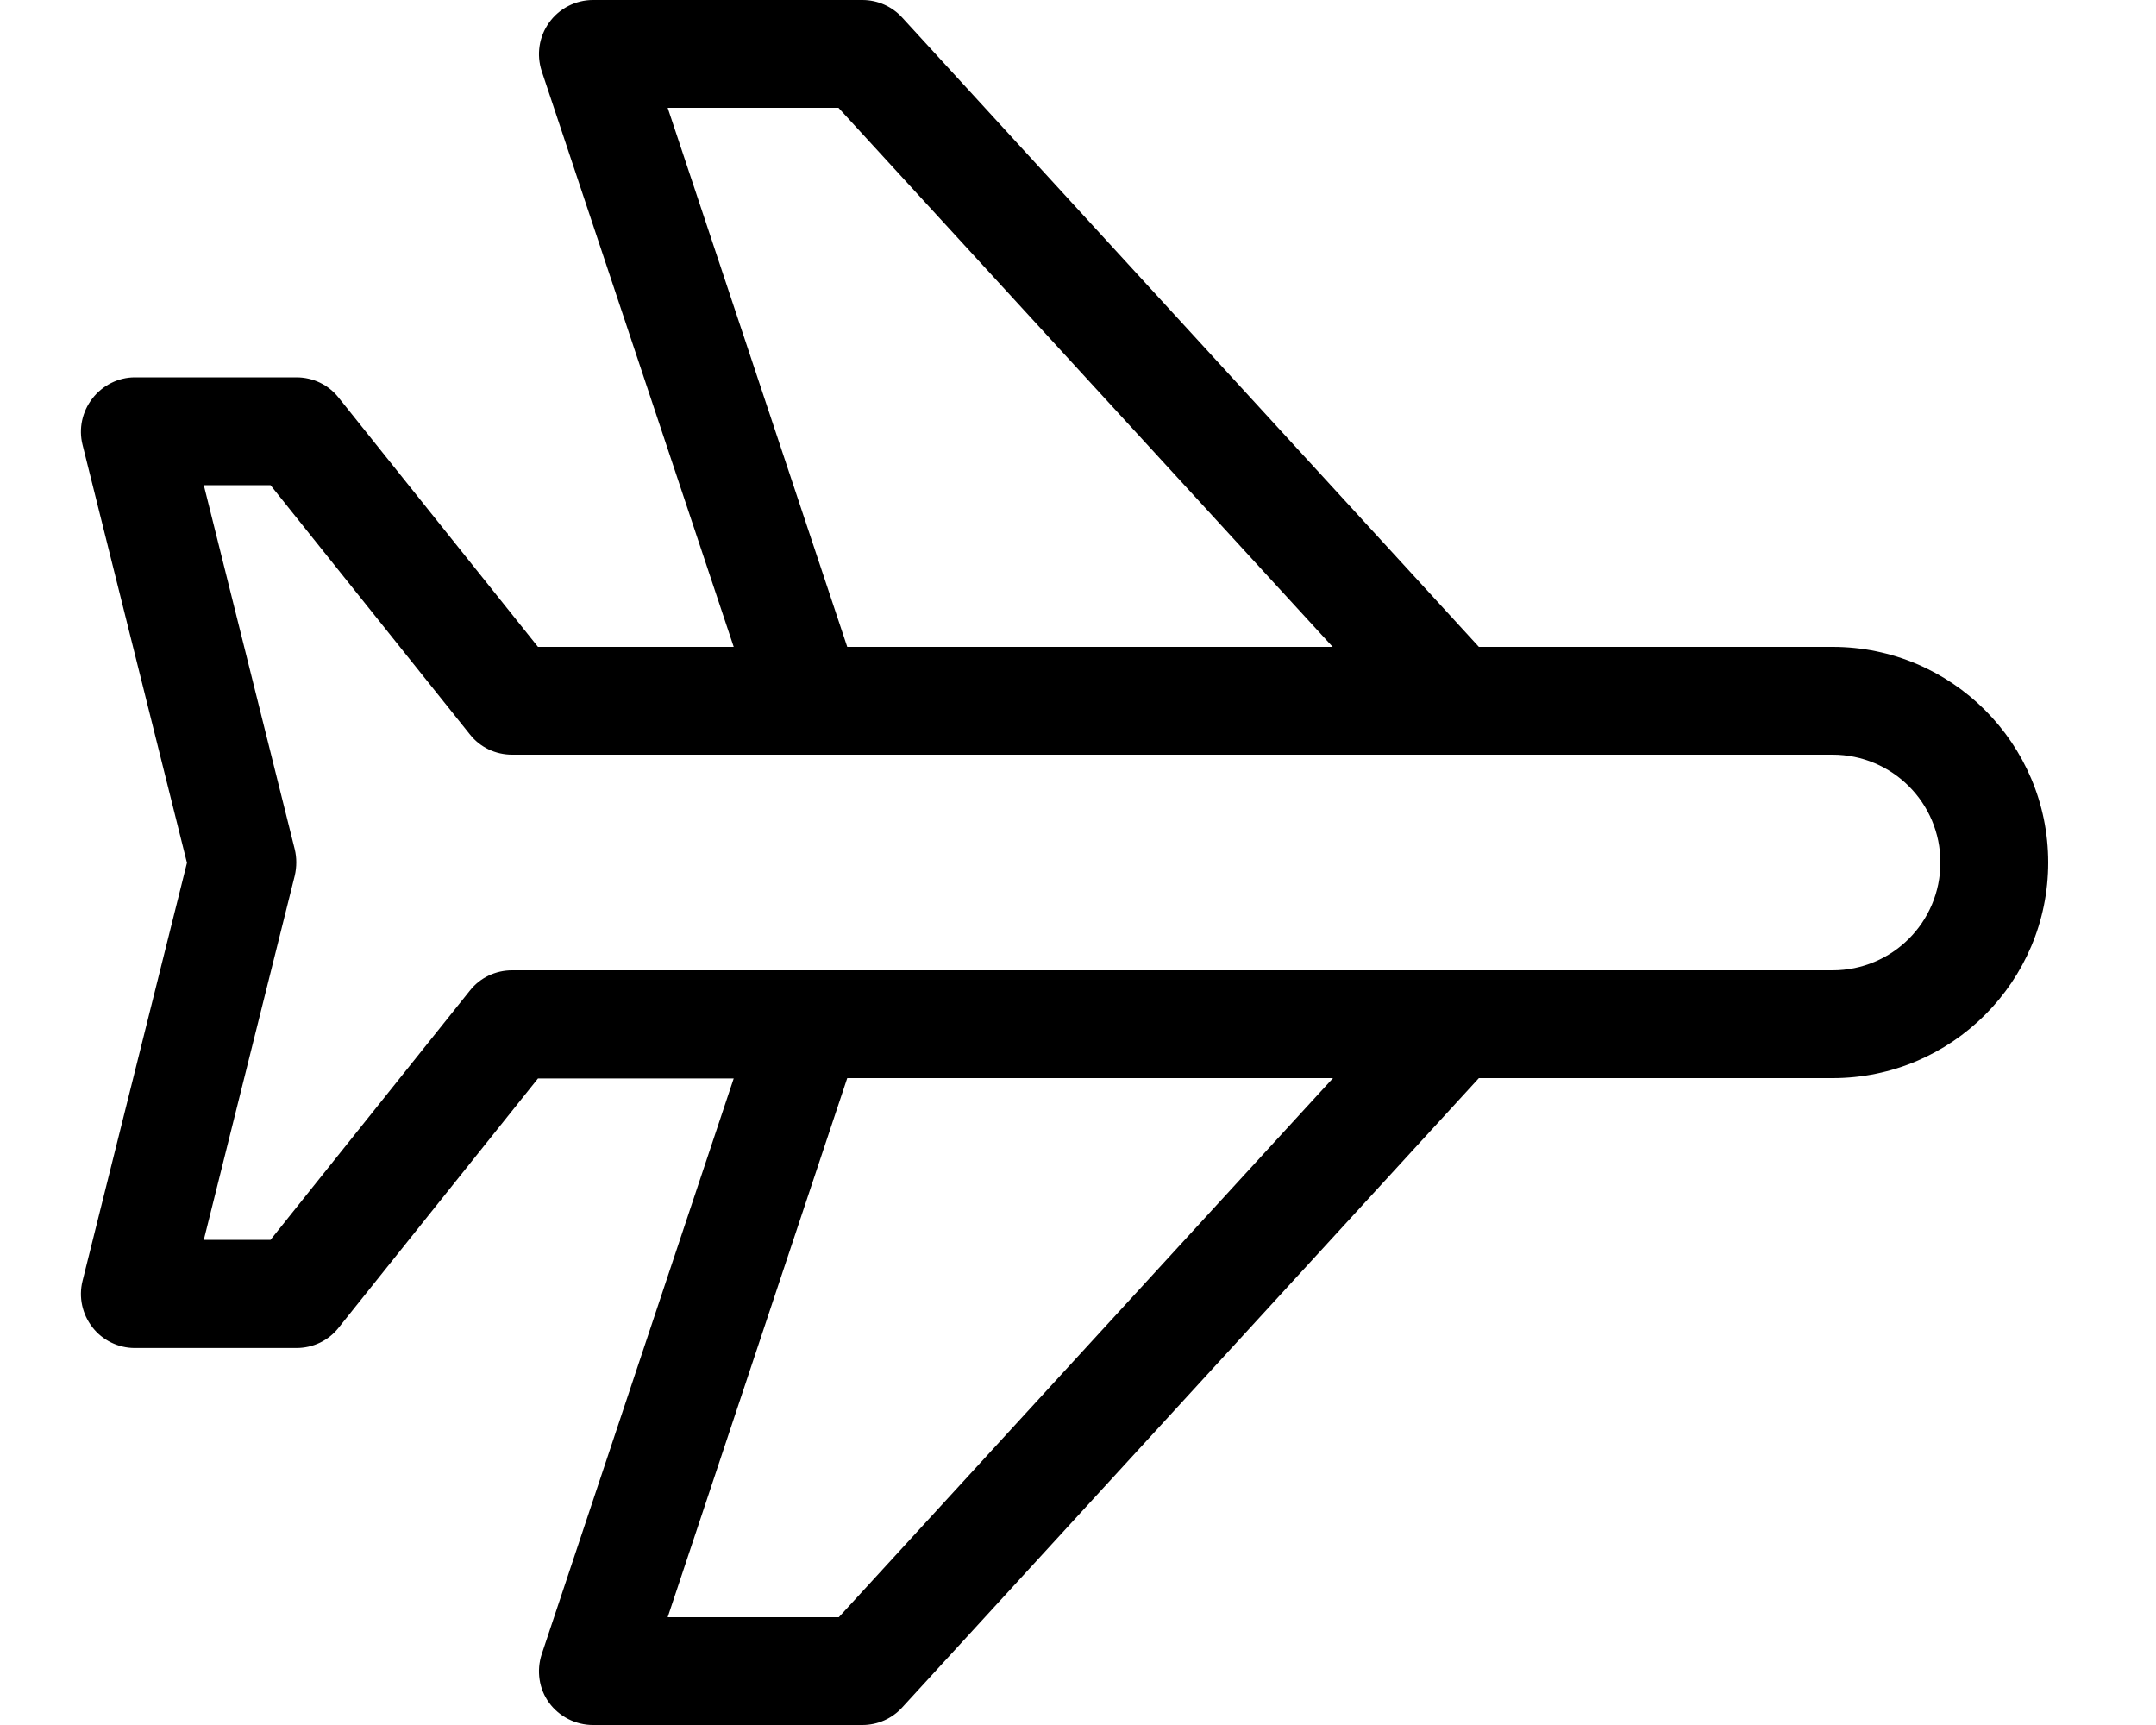 <svg xmlns="http://www.w3.org/2000/svg" viewBox="0 0 640 512"><!--! Font Awesome Pro 7.1.0 by @fontawesome - https://fontawesome.com License - https://fontawesome.com/license (Commercial License) Copyright 2025 Fonticons, Inc. --><path fill="currentColor" d="M544 192c35.3 0 64 28.7 64 64s-28.7 64-64 64l-105 0-171.2 186.8c-3 3.3-7.3 5.2-11.8 5.2l-80 0c-5.1 0-10-2.5-13-6.6s-3.8-9.5-2.2-14.4l57-170.9-58.1 0-59.2 74c-3 3.8-7.6 6-12.5 6l-48 0c-4.9 0-9.6-2.3-12.6-6.2s-4.1-8.9-2.9-13.7l31-124.1-31-124.1c-1.2-4.8-.1-9.8 2.9-13.7S35.1 112 40 112l48 0c4.9 0 9.5 2.2 12.5 6l59.2 74 58.1 0-57-170.9c-1.6-4.9-.8-10.2 2.2-14.4S170.9 0 176 0l80 0c4.5 0 8.8 1.9 11.8 5.2L439 192 544 192zm32 64c0-17.7-14.3-32-32-32l-392 0c-4.9 0-9.5-2.2-12.5-6l-59.2-74-19.8 0 27 108.1c.6 2.5 .6 5.2 0 7.8l-27 108.1 19.8 0 59.2-74c3-3.8 7.6-6 12.5-6l392 0c17.7 0 32-14.3 32-32zM395.6 320l-144.1 0-53.3 160 50.8 0 146.7-160zM249 32l-50.8 0 53.3 160 144.1 0-146.7-160z"/></svg>